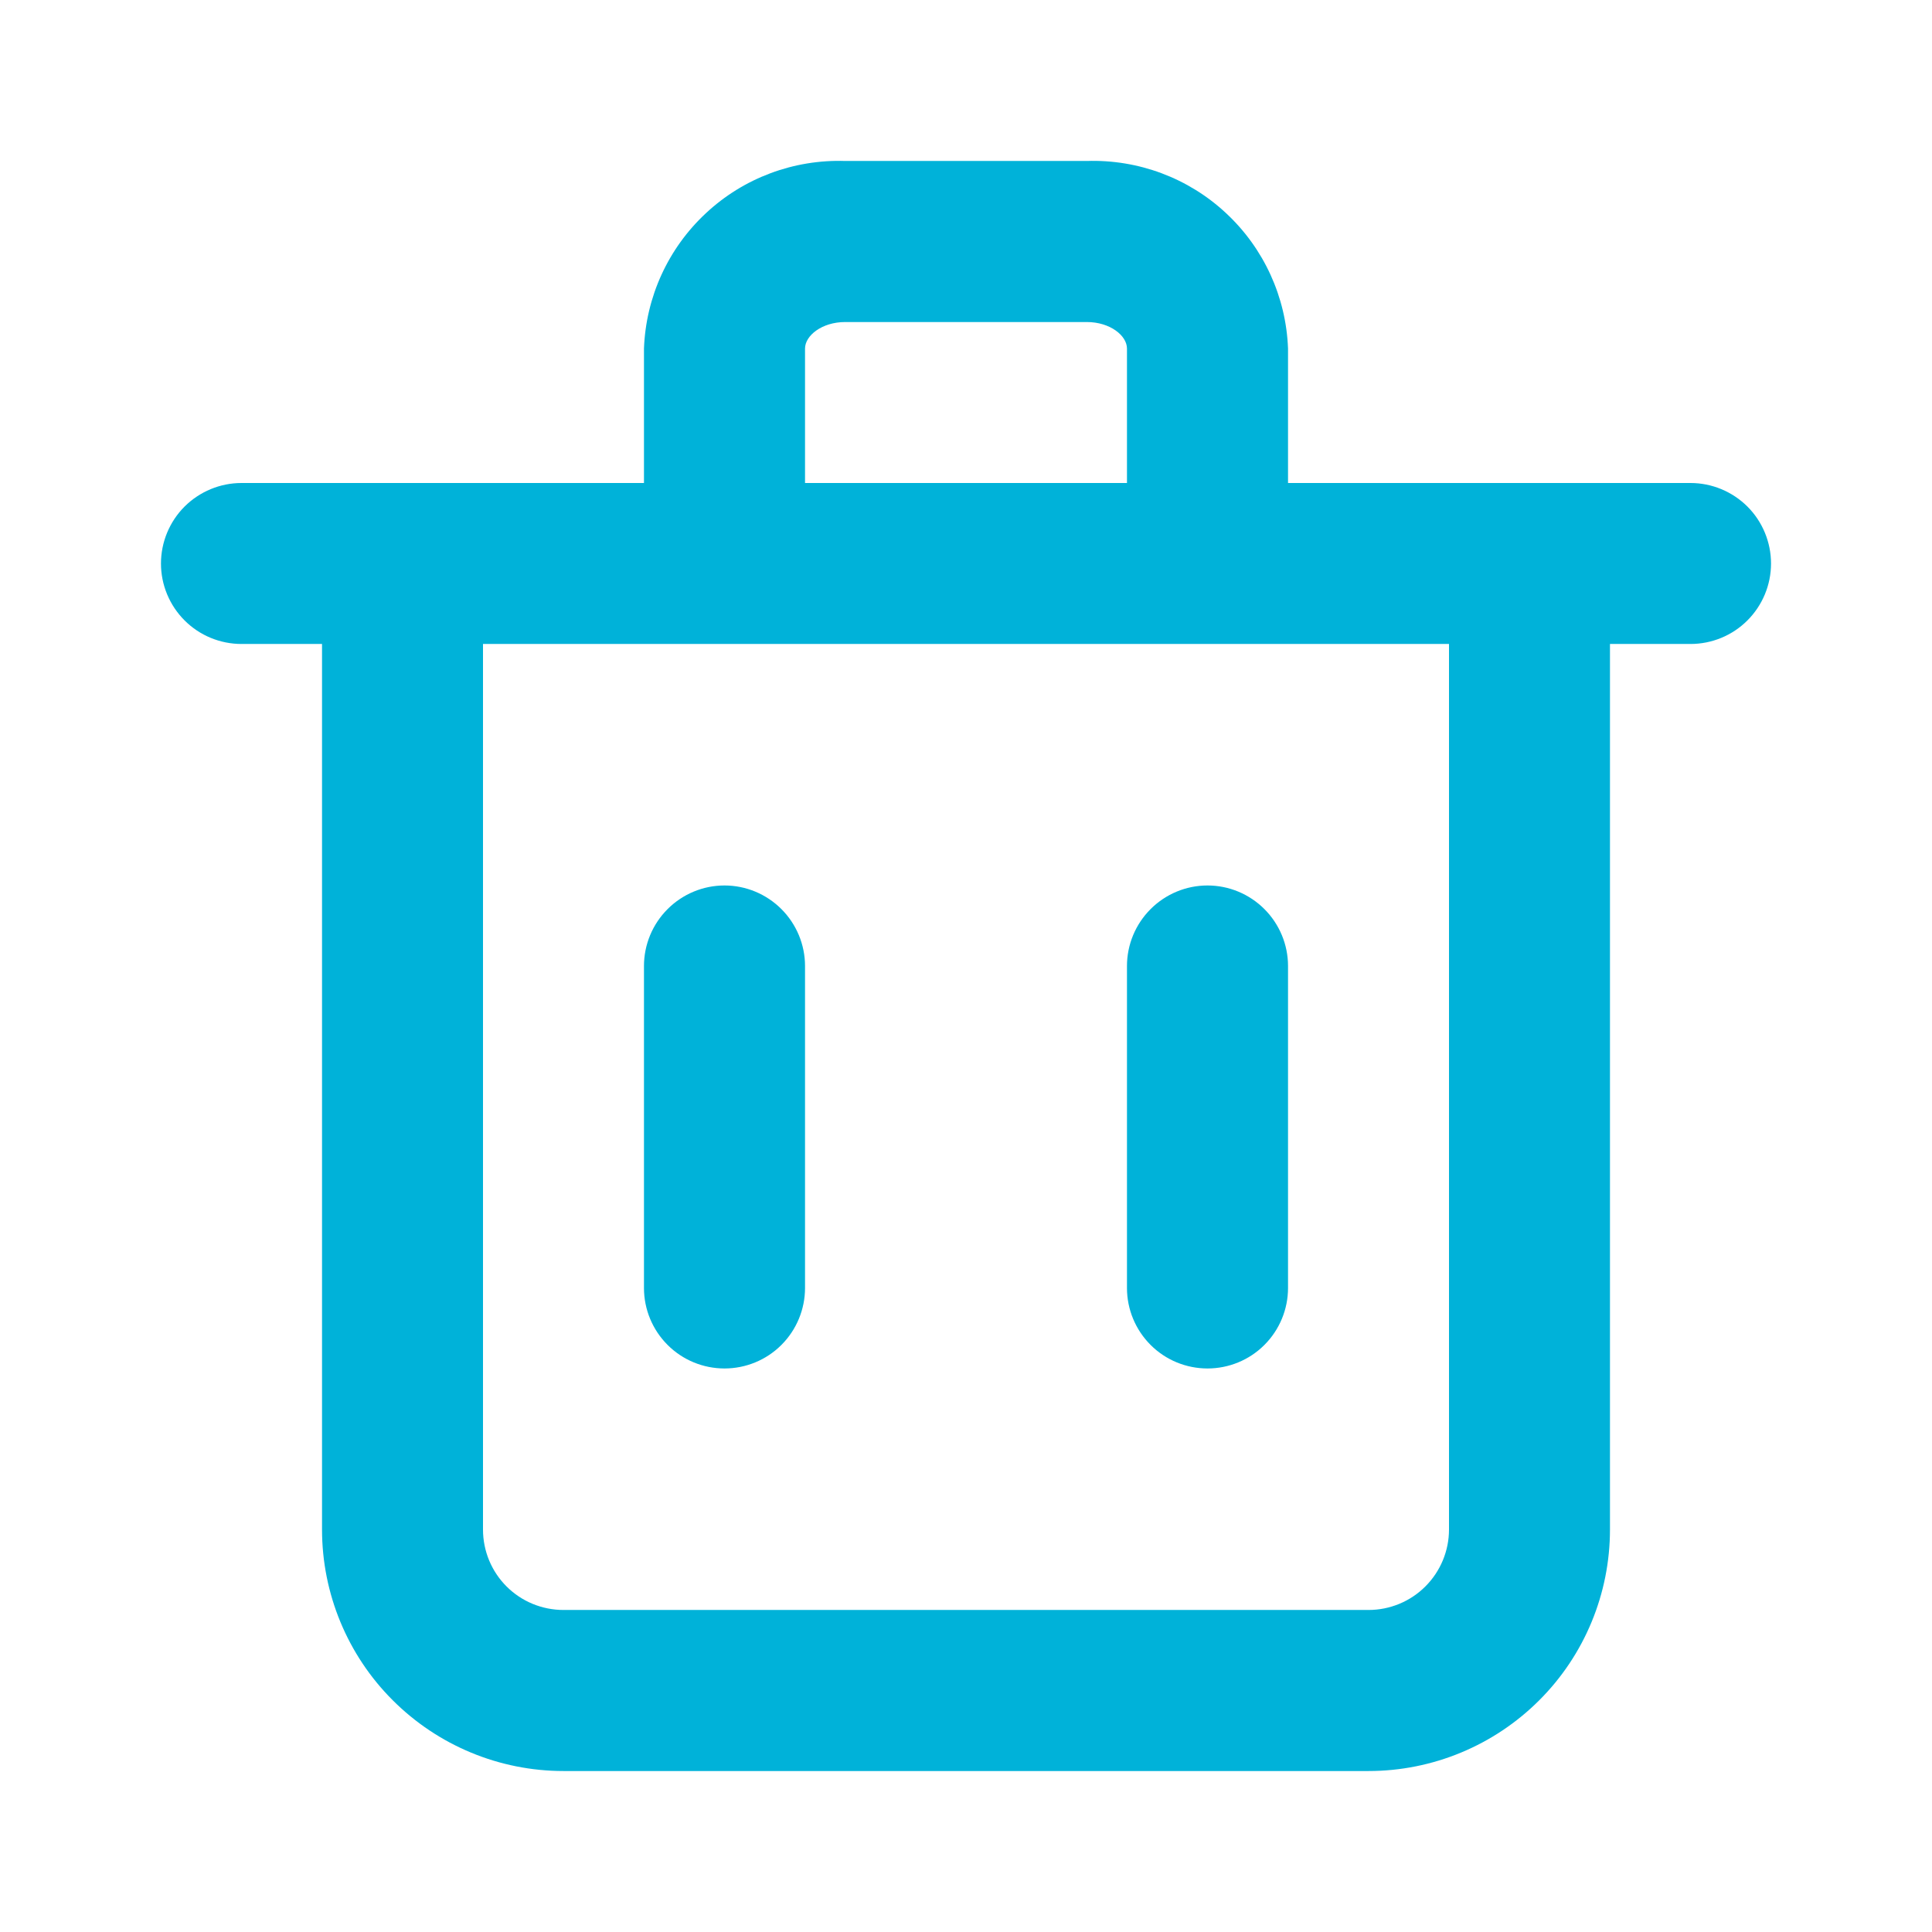 <svg width="22" height="22" viewBox="0 0 22 22" fill="none" xmlns="http://www.w3.org/2000/svg">
<path d="M19.25 5.5H14.667V3.969C14.645 3.382 14.392 2.828 13.962 2.428C13.533 2.027 12.962 1.814 12.375 1.833H9.625C9.038 1.814 8.467 2.027 8.038 2.428C7.608 2.828 7.355 3.382 7.333 3.969V5.5H2.75C2.507 5.5 2.274 5.597 2.102 5.768C1.93 5.94 1.833 6.174 1.833 6.417C1.833 6.66 1.93 6.893 2.102 7.065C2.274 7.237 2.507 7.333 2.75 7.333H3.667V17.417C3.667 18.146 3.956 18.846 4.472 19.361C4.988 19.877 5.687 20.167 6.417 20.167H15.583C16.313 20.167 17.012 19.877 17.528 19.361C18.044 18.846 18.333 18.146 18.333 17.417V7.333H19.25C19.493 7.333 19.726 7.237 19.898 7.065C20.07 6.893 20.167 6.66 20.167 6.417C20.167 6.174 20.07 5.94 19.898 5.768C19.726 5.597 19.493 5.5 19.25 5.5ZM9.167 3.969C9.167 3.822 9.359 3.667 9.625 3.667H12.375C12.641 3.667 12.833 3.822 12.833 3.969V5.5H9.167V3.969ZM16.5 17.417C16.5 17.66 16.403 17.893 16.231 18.065C16.059 18.237 15.826 18.333 15.583 18.333H6.417C6.173 18.333 5.94 18.237 5.768 18.065C5.596 17.893 5.5 17.66 5.5 17.417V7.333H16.5V17.417Z" fill="#00B2D9"/>
<path d="M8.25 15.583C8.493 15.583 8.726 15.487 8.898 15.315C9.07 15.143 9.167 14.91 9.167 14.667V11C9.167 10.757 9.07 10.524 8.898 10.352C8.726 10.18 8.493 10.083 8.25 10.083C8.007 10.083 7.774 10.18 7.602 10.352C7.43 10.524 7.333 10.757 7.333 11V14.667C7.333 14.91 7.43 15.143 7.602 15.315C7.774 15.487 8.007 15.583 8.25 15.583Z" fill="#00B2D9"/>
<path d="M13.75 15.583C13.993 15.583 14.226 15.487 14.398 15.315C14.57 15.143 14.667 14.91 14.667 14.667V11C14.667 10.757 14.57 10.524 14.398 10.352C14.226 10.18 13.993 10.083 13.75 10.083C13.507 10.083 13.274 10.18 13.102 10.352C12.93 10.524 12.833 10.757 12.833 11V14.667C12.833 14.91 12.93 15.143 13.102 15.315C13.274 15.487 13.507 15.583 13.75 15.583Z" fill="#00B2D9"/>
</svg>
